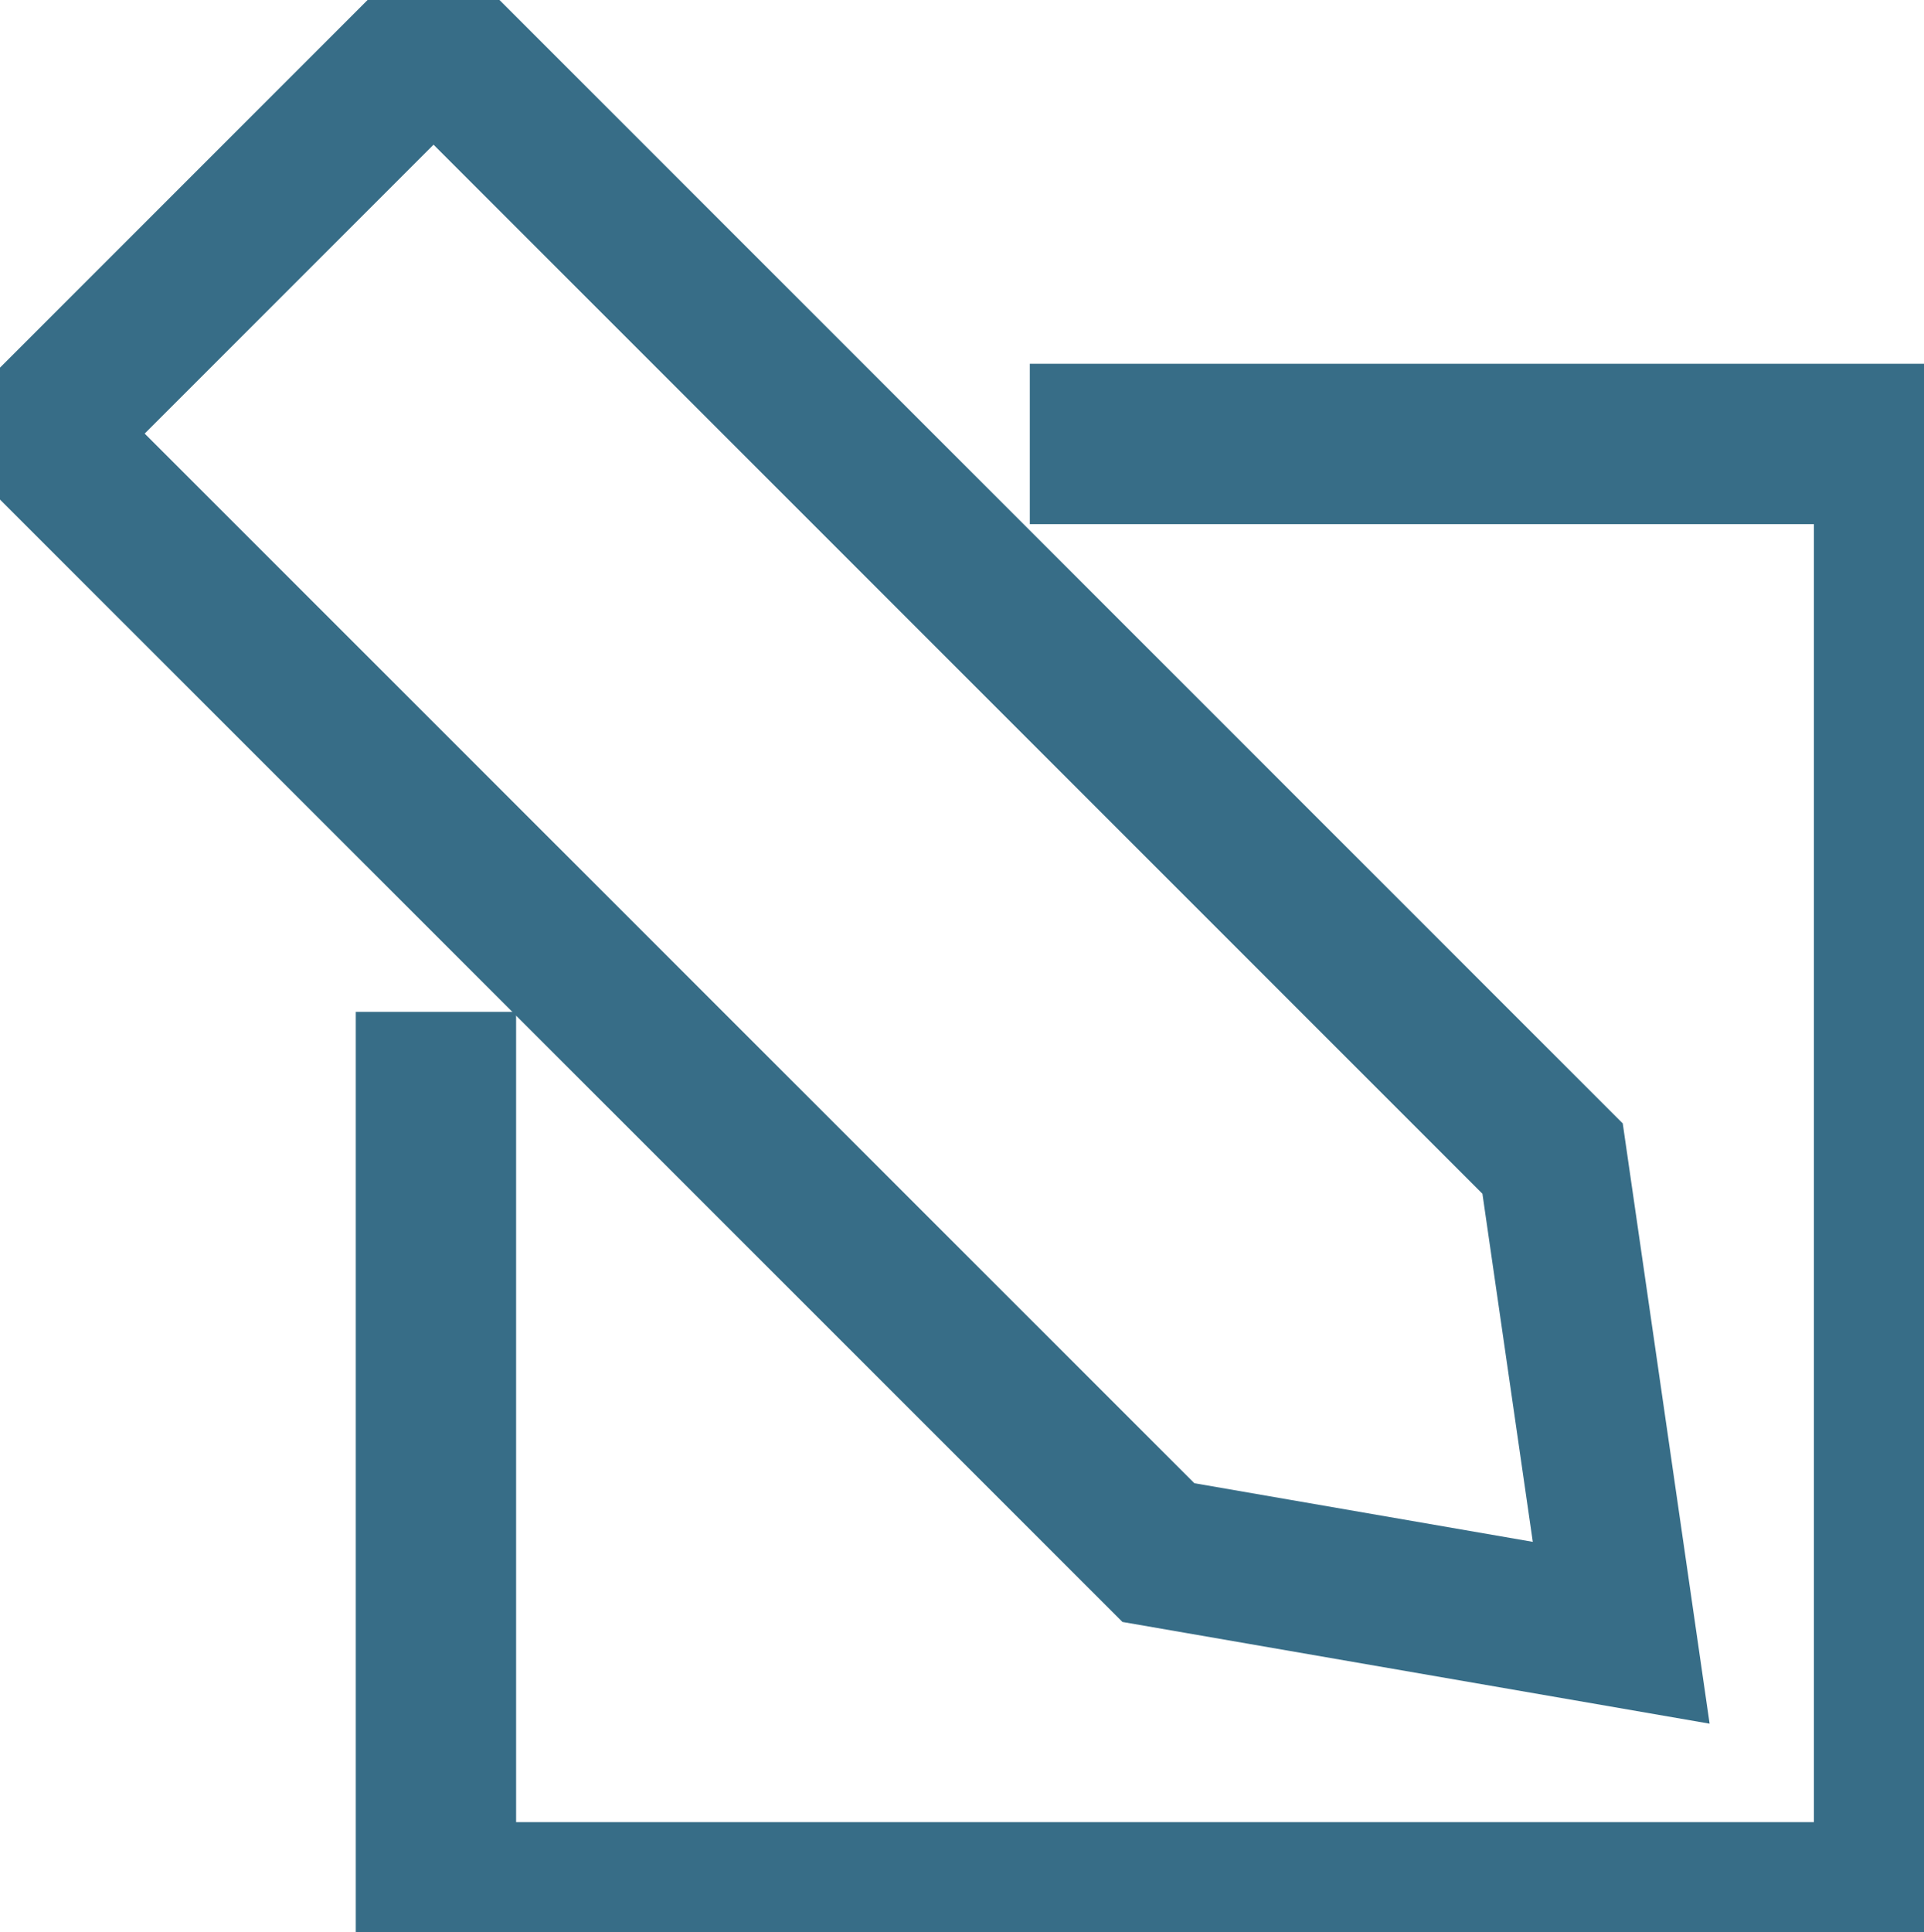 <svg xmlns="http://www.w3.org/2000/svg" xmlns:xlink="http://www.w3.org/1999/xlink" width="24" height="24.1" viewBox="0 0 24 24.1">
  <defs>
    <clipPath id="clip-path">
      <rect id="Rectangle_279" data-name="Rectangle 279" width="24" height="24.1" fill="none"/>
    </clipPath>
  </defs>
  <g id="Group_47" data-name="Group 47" transform="translate(0 0)">
    <g id="Group_43" data-name="Group 43" transform="translate(0 0)" clip-path="url(#clip-path)">
      <path id="Path_10" data-name="Path 10" d="M14.559,21.909V33.015H32.748V14.826H21.967" transform="translate(-9.121 -9.289)" fill="none" stroke="#376d87" stroke-miterlimit="10" stroke-width="2"/>
      <path id="Path_11" data-name="Path 11" d="M6.231,1.314,20.19,15.273l.856,5.914-5.773-1L1.314,6.231Z" transform="translate(-0.823 -0.823)" fill="none" stroke="#376d87" stroke-miterlimit="10" stroke-width="1.858"/>
    </g>
  </g>
</svg>
